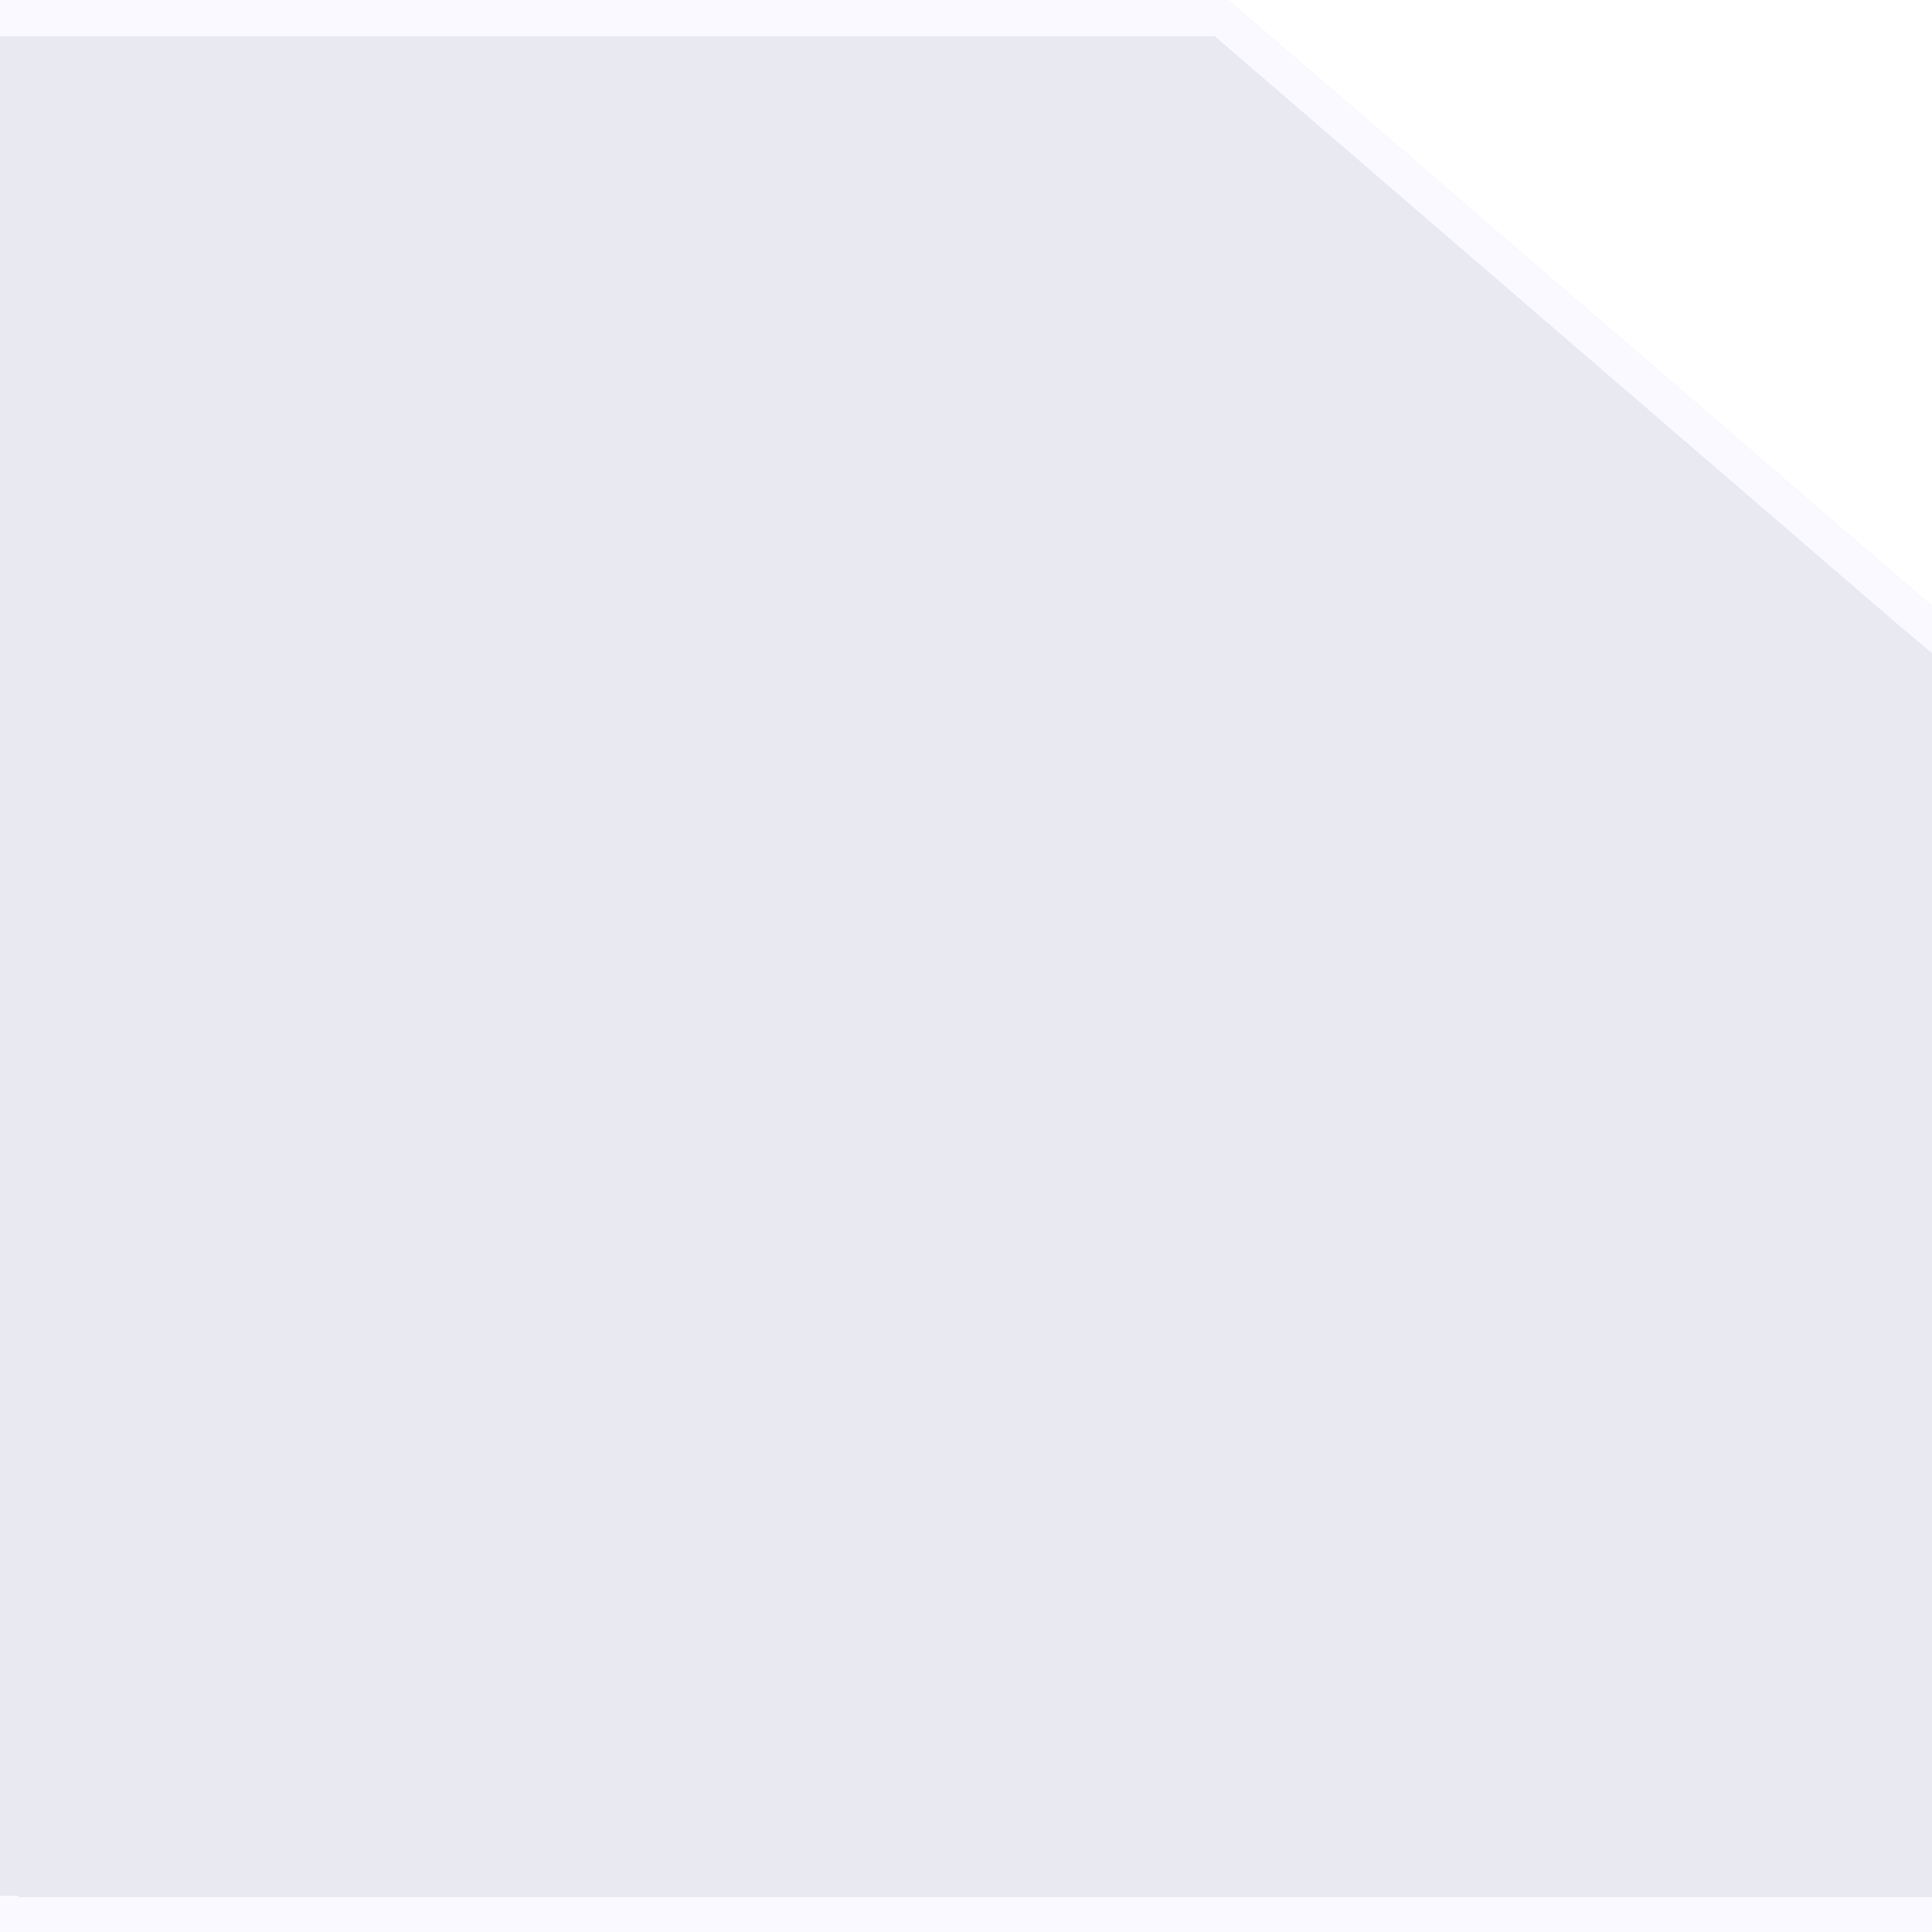 <?xml version="1.0" encoding="UTF-8" standalone="no"?>
<!DOCTYPE svg PUBLIC "-//W3C//DTD SVG 1.1//EN" "http://www.w3.org/Graphics/SVG/1.1/DTD/svg11.dtd">
<svg version="1.1" xmlns="http://www.w3.org/2000/svg" xmlns:xlink="http://www.w3.org/1999/xlink" preserveAspectRatio="xMidYMid meet" viewBox="0 0 640 640" width="640" height="640"><rect x="0" y="0" width="640" height="640" fill="#333333" stroke="none"/><defs><path d="M0 0L640 0L640 640L0 640L0 0Z" id="a2jzHig0xI"></path><path d="M640 639.99L0 639.99L0 -0.01L406.85 -0.01L640 200.75L640 639.99Z" id="c2Kc6S940X"></path><clipPath id="clipk7hJH1ijHg"><use xlink:href="#c2Kc6S940X" opacity="1"></use></clipPath><path d="M14.01 627.98L0 627.98L0 12L14.01 12L14.01 627.98Z" id="b2ugg2mVPQ"></path><path d="M640.02 628.48L6.12 628.48L6.12 206.33L640.02 206.33L640.02 628.48Z" id="a4WXadRbji"></path><path d="" id="a4CuBE2Ay"></path><path d="M640.02 206.33L640.02 216.35L628.08 206.33L640.02 206.33Z" id="brAYXcGVo"></path></defs><g><g><g><use xlink:href="#a2jzHig0xI" opacity="1" fill="#ffffff" fill-opacity="1"></use></g><g><use xlink:href="#c2Kc6S940X" opacity="1" fill="#e9e9f2" fill-opacity="1"></use><g clip-path="url(#clipk7hJH1ijHg)"><use xlink:href="#c2Kc6S940X" opacity="1" fill-opacity="0" stroke="#f9f9ff" stroke-width="24" stroke-opacity="1"></use></g></g><g><use xlink:href="#b2ugg2mVPQ" opacity="1" fill="#e9e9f2" fill-opacity="1"></use></g><g><use xlink:href="#a4WXadRbji" opacity="1" fill="#e9e9f2" fill-opacity="1"></use></g><g><g><use xlink:href="#a4CuBE2Ay" opacity="1" fill-opacity="0" stroke="#dedede" stroke-width="2" stroke-opacity="1"></use></g></g><g><use xlink:href="#brAYXcGVo" opacity="1" fill="#f9f9ff" fill-opacity="1"></use></g></g></g></svg>